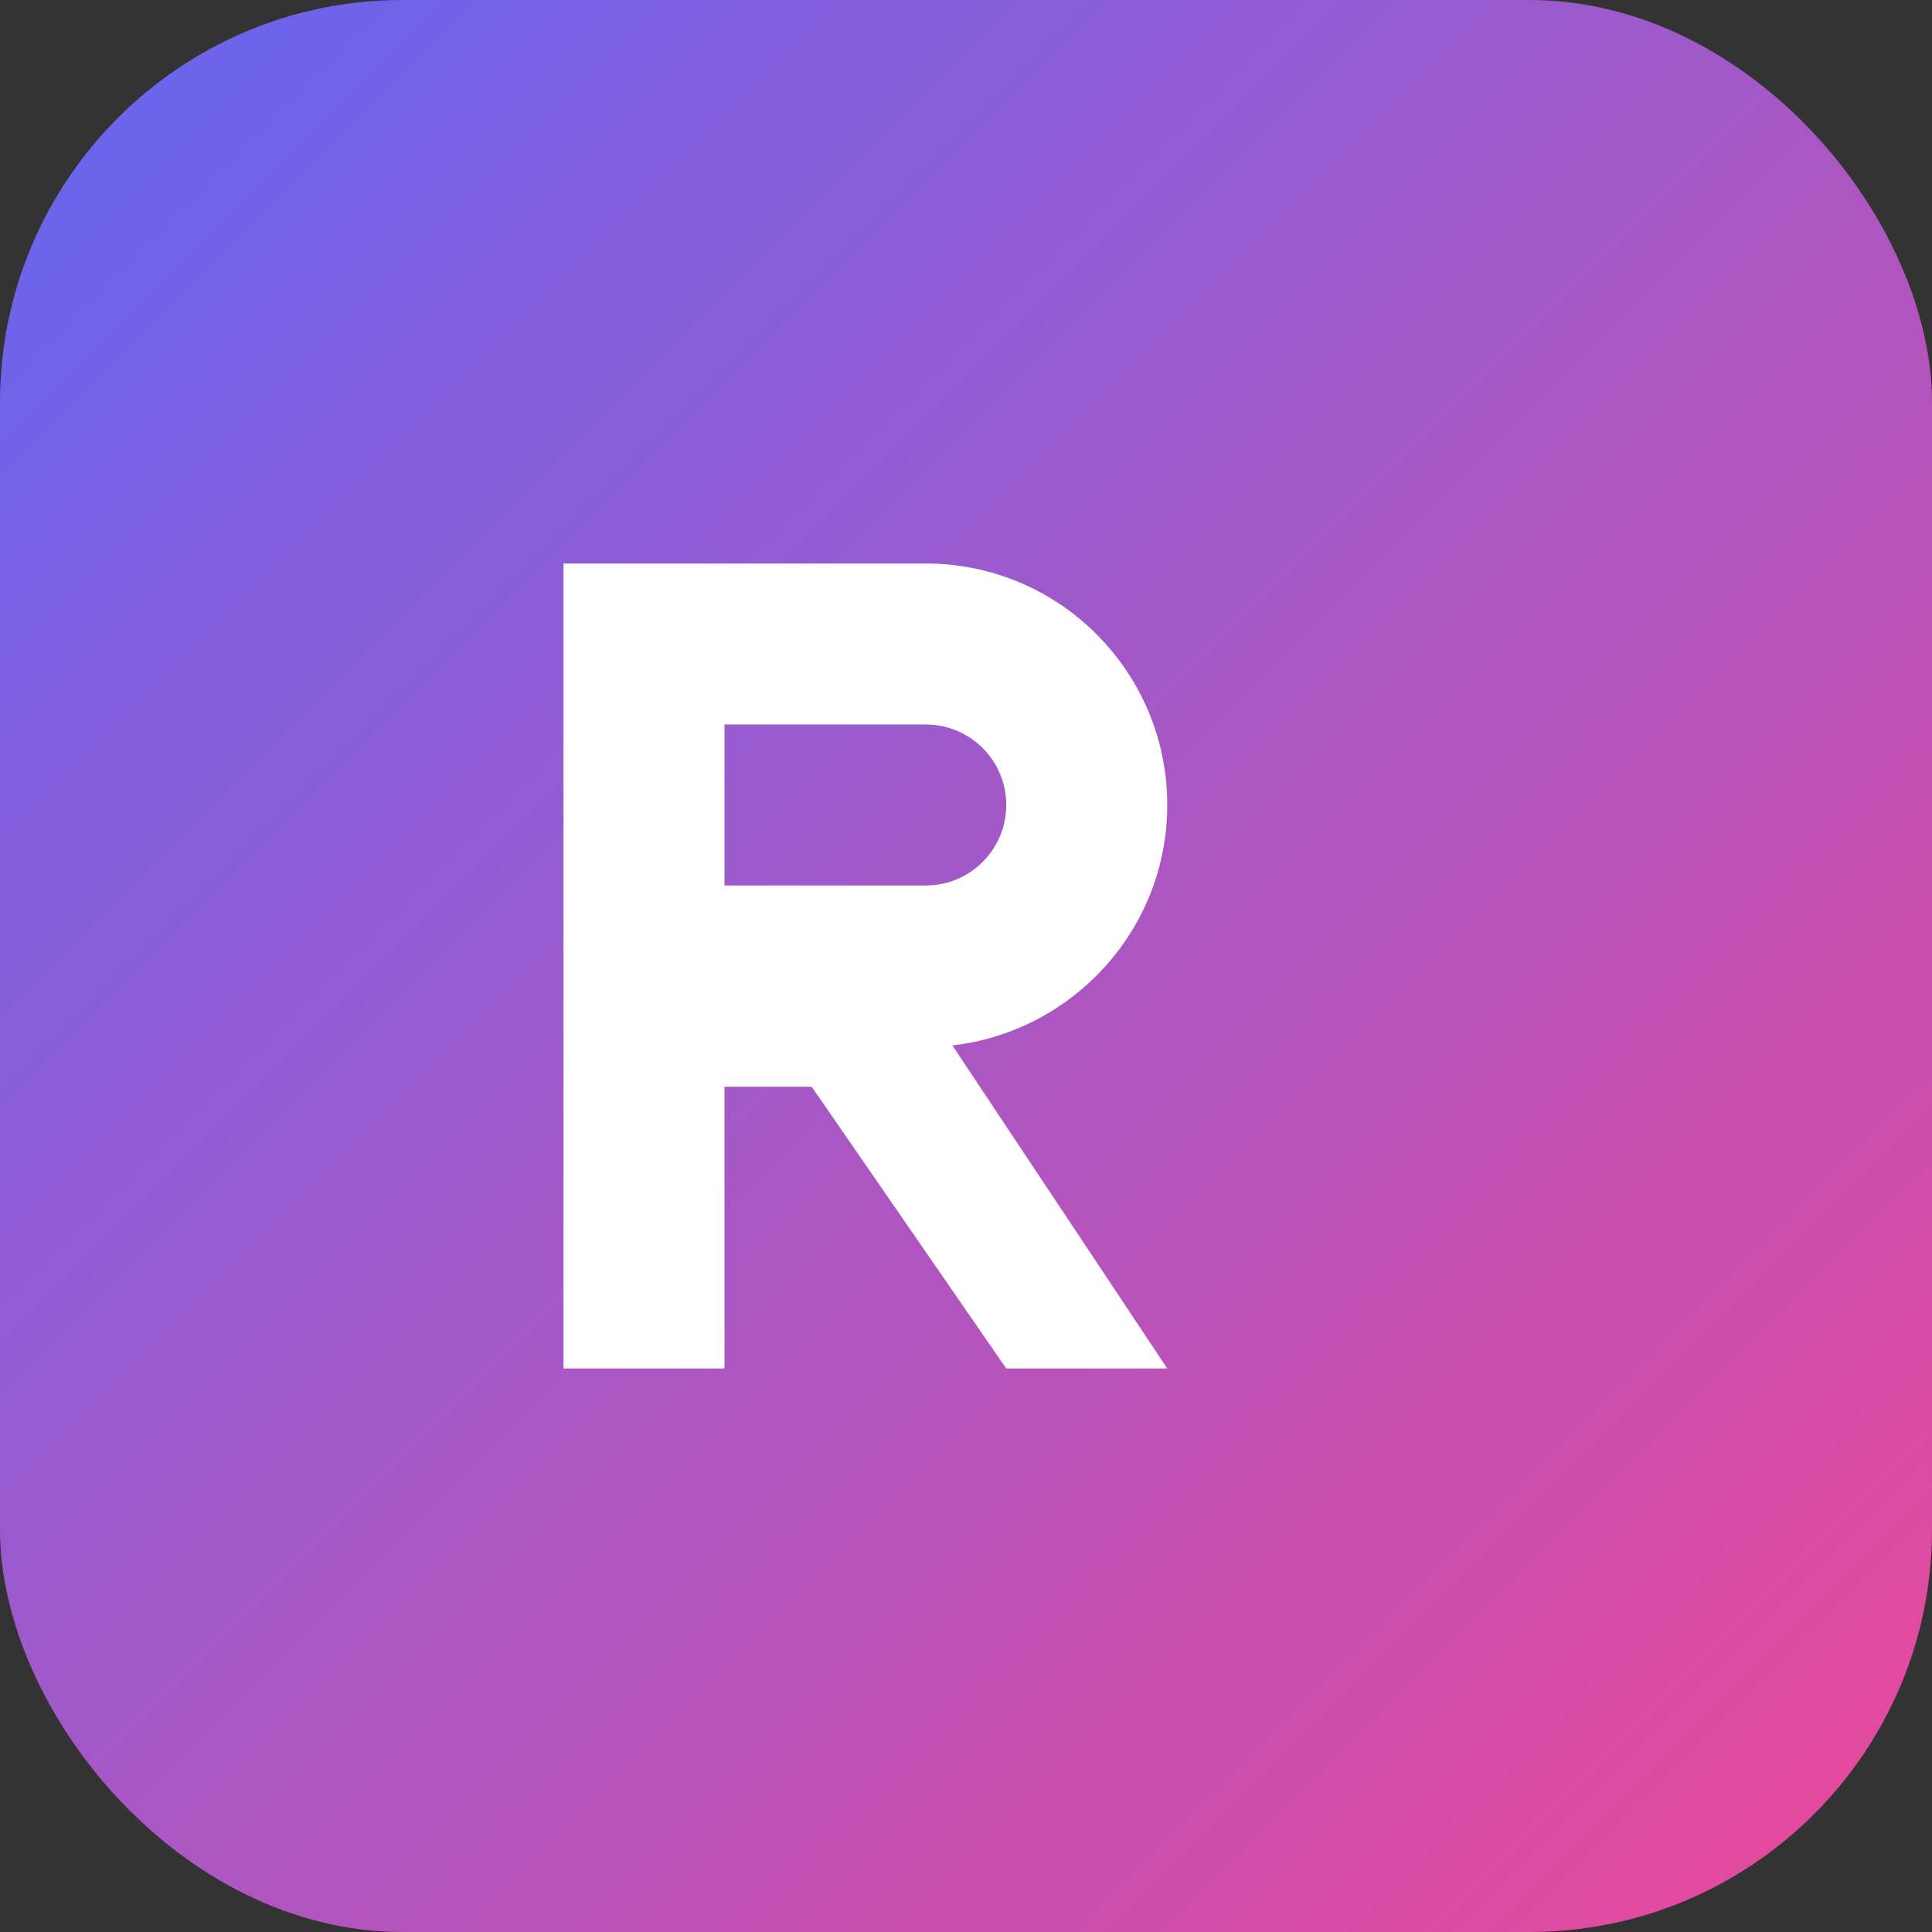 <svg xmlns="http://www.w3.org/2000/svg" viewBox="0 0 96 96">
  <rect x="0" y="0" width="96" height="96" fill="#333333" stroke="none"/>
  <defs>
    <linearGradient id="finishThatStoryGradient" x1="0%" x2="100%" y1="0%" y2="100%">
      <stop offset="0%" stop-color="#6366f1" />
      <stop offset="100%" stop-color="#ec4899" />
    </linearGradient>
  </defs>
  <rect width="96" height="96" rx="20" fill="url(#finishThatStoryGradient)" />
  <path
    fill="#ffffff"
    d="
      M28 28h18c6.627 0 12 5.373 12 12 0 6.168-4.676 11.254-10.676 11.947L58 68h-8l-9.667-14H36v14h-8zm8 8v8h10c2.21 0 4-1.79 4-4s-1.79-4-4-4z
    "
  />
</svg>
